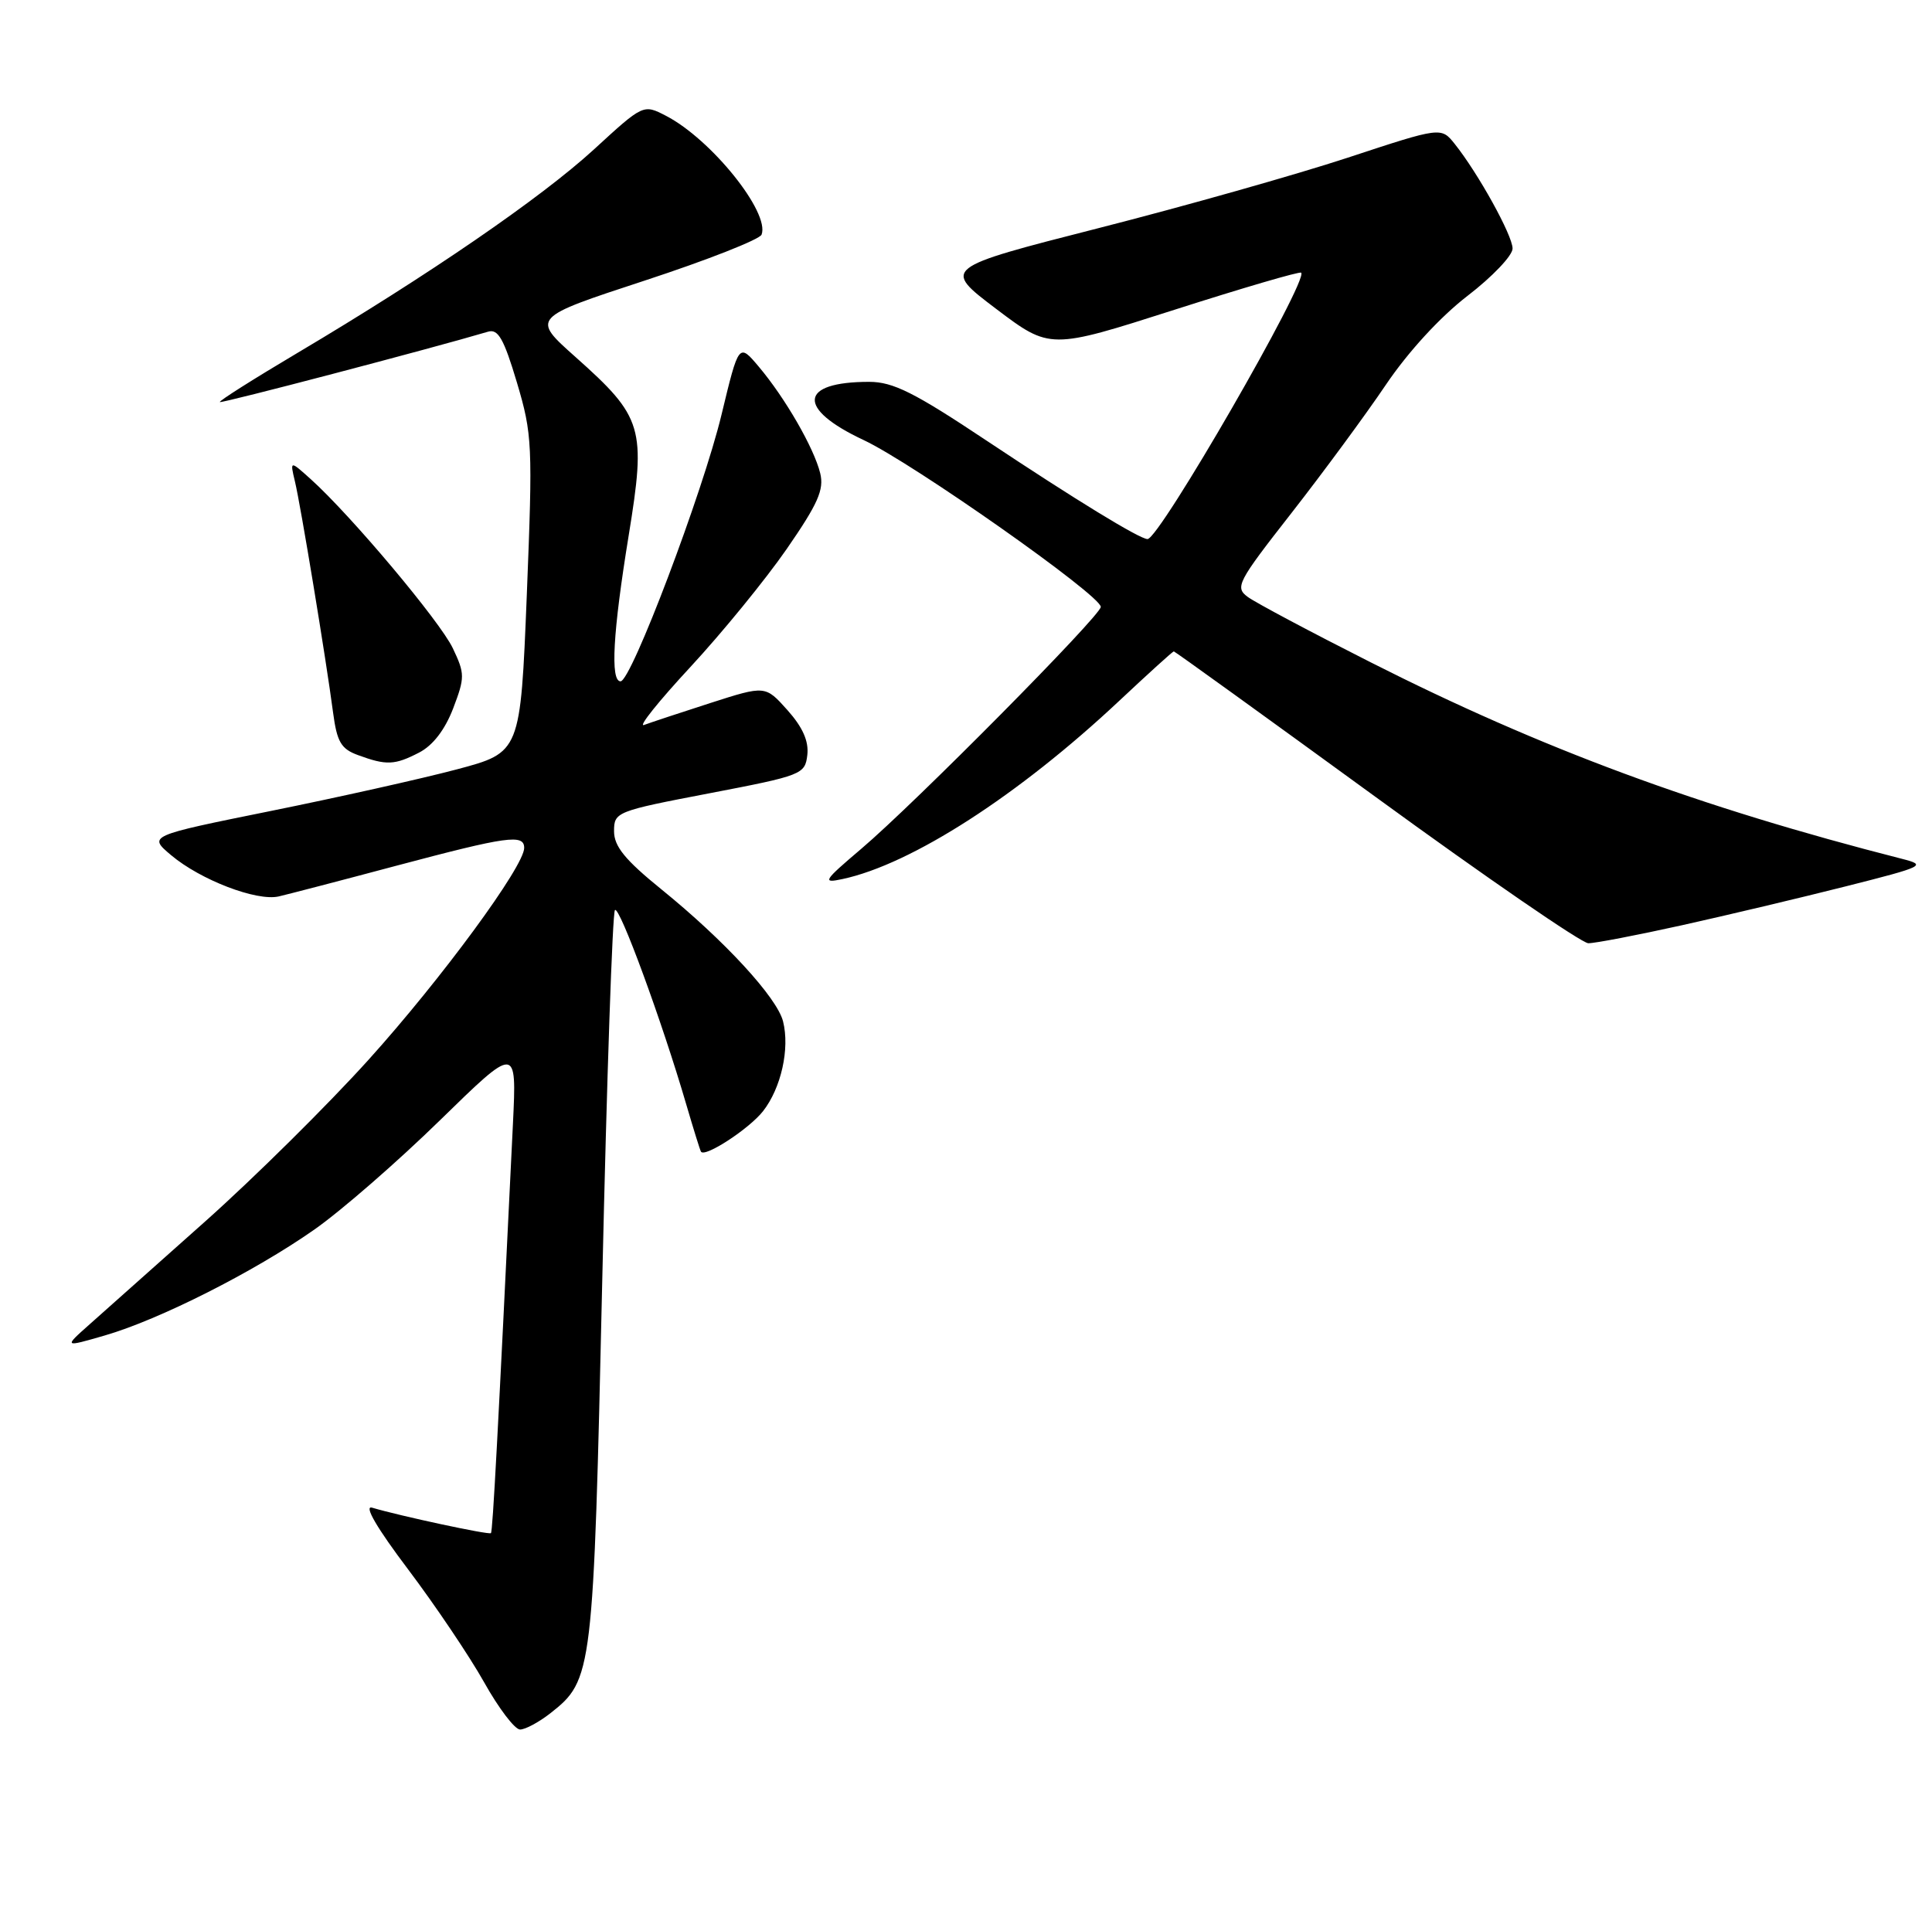 <?xml version="1.0" encoding="UTF-8" standalone="no"?>
<!DOCTYPE svg PUBLIC "-//W3C//DTD SVG 1.1//EN" "http://www.w3.org/Graphics/SVG/1.1/DTD/svg11.dtd" >
<svg xmlns="http://www.w3.org/2000/svg" xmlns:xlink="http://www.w3.org/1999/xlink" version="1.1" viewBox="0 0 258 256">
 <g >
 <path fill="currentColor"
d=" M 73.49 228.83 C 79.16 224.37 79.24 223.65 80.43 170.82 C 81.03 144.05 81.79 121.88 82.12 121.55 C 82.72 120.94 88.41 136.43 91.64 147.50 C 92.61 150.80 93.49 153.65 93.61 153.82 C 94.13 154.63 100.03 150.78 101.89 148.42 C 104.31 145.34 105.49 140.07 104.57 136.42 C 103.77 133.24 96.76 125.62 88.32 118.78 C 83.46 114.84 82.00 113.04 82.00 111.02 C 82.00 108.45 82.27 108.34 94.75 105.95 C 107.11 103.58 107.51 103.42 107.81 100.83 C 108.02 98.99 107.19 97.13 105.16 94.85 C 102.20 91.54 102.20 91.54 94.85 93.90 C 90.81 95.20 86.83 96.52 86.00 96.83 C 85.17 97.13 87.97 93.64 92.21 89.07 C 96.45 84.49 102.23 77.41 105.06 73.32 C 109.24 67.27 110.07 65.40 109.53 63.20 C 108.70 59.83 104.87 53.18 101.34 48.99 C 98.66 45.81 98.66 45.81 96.36 55.35 C 93.88 65.68 84.30 91.00 82.87 91.00 C 81.48 91.00 81.85 84.44 83.95 71.55 C 86.30 57.13 85.89 55.73 76.85 47.68 C 70.96 42.44 70.96 42.44 86.11 37.47 C 94.44 34.74 101.45 31.98 101.70 31.34 C 102.84 28.38 94.97 18.59 88.94 15.47 C 85.91 13.90 85.91 13.90 79.29 19.98 C 72.21 26.46 57.20 36.76 39.80 47.09 C 33.92 50.58 29.22 53.55 29.36 53.70 C 29.57 53.90 57.60 46.55 65.18 44.30 C 66.52 43.90 67.29 45.26 69.03 51.09 C 71.09 58.02 71.15 59.38 70.35 79.44 C 69.50 100.50 69.50 100.50 61.00 102.76 C 56.33 104.00 45.14 106.50 36.14 108.32 C 19.78 111.63 19.78 111.63 22.85 114.22 C 26.78 117.53 34.27 120.40 37.22 119.73 C 38.47 119.44 45.58 117.59 53.00 115.61 C 67.75 111.69 70.00 111.37 70.00 113.25 C 70.01 115.69 58.95 130.75 49.21 141.55 C 43.78 147.57 33.97 157.28 27.42 163.12 C 20.86 168.95 13.93 175.13 12.00 176.85 C 8.50 179.96 8.50 179.96 13.99 178.37 C 21.28 176.26 33.96 169.85 42.00 164.21 C 45.58 161.70 53.11 155.14 58.75 149.63 C 69.00 139.62 69.00 139.62 68.50 150.06 C 66.48 191.76 65.80 204.53 65.56 204.77 C 65.30 205.03 53.43 202.48 49.69 201.37 C 48.55 201.03 50.33 204.09 54.50 209.61 C 58.14 214.44 62.71 221.23 64.65 224.69 C 66.59 228.16 68.75 231.00 69.45 231.00 C 70.15 231.00 71.97 230.02 73.49 228.83 Z  M 224.60 123.58 C 230.59 122.25 240.45 119.91 246.50 118.38 C 256.98 115.73 257.33 115.56 254.00 114.71 C 226.91 107.80 205.85 100.01 183.00 88.44 C 175.03 84.41 167.66 80.49 166.63 79.73 C 164.88 78.44 165.23 77.77 172.48 68.50 C 176.71 63.08 182.38 55.38 185.07 51.39 C 188.05 46.98 192.32 42.33 195.98 39.51 C 199.29 36.97 202.00 34.12 201.99 33.19 C 201.98 31.43 197.41 23.17 194.27 19.23 C 192.45 16.95 192.45 16.95 179.98 21.06 C 173.11 23.32 158.12 27.56 146.66 30.48 C 125.83 35.80 125.83 35.80 133.02 41.25 C 140.22 46.69 140.22 46.69 156.82 41.38 C 165.94 38.46 173.56 36.23 173.76 36.42 C 174.76 37.43 154.83 72.00 153.24 72.00 C 152.20 72.00 143.60 66.74 131.73 58.84 C 122.08 52.41 119.26 51.00 116.06 51.00 C 106.69 51.00 106.35 54.57 115.32 58.77 C 121.90 61.85 147.00 79.51 147.00 81.06 C 147.00 82.21 122.15 107.32 115.00 113.38 C 109.95 117.67 109.75 118.00 112.50 117.41 C 121.73 115.44 136.03 106.22 149.50 93.57 C 153.35 89.96 156.61 87.00 156.75 87.00 C 156.89 87.00 169.04 95.77 183.75 106.48 C 198.46 117.20 211.22 125.97 212.10 125.98 C 212.98 125.99 218.60 124.91 224.60 123.58 Z  M 55.96 100.52 C 57.81 99.57 59.41 97.48 60.51 94.63 C 62.09 90.47 62.09 89.99 60.47 86.58 C 58.77 83.00 46.88 68.84 41.50 64.00 C 38.72 61.50 38.72 61.50 39.38 64.28 C 40.14 67.41 43.54 88.03 44.48 95.18 C 45.00 99.10 45.55 100.03 47.80 100.85 C 51.60 102.25 52.71 102.20 55.96 100.52 Z "/>
</g>
</svg>